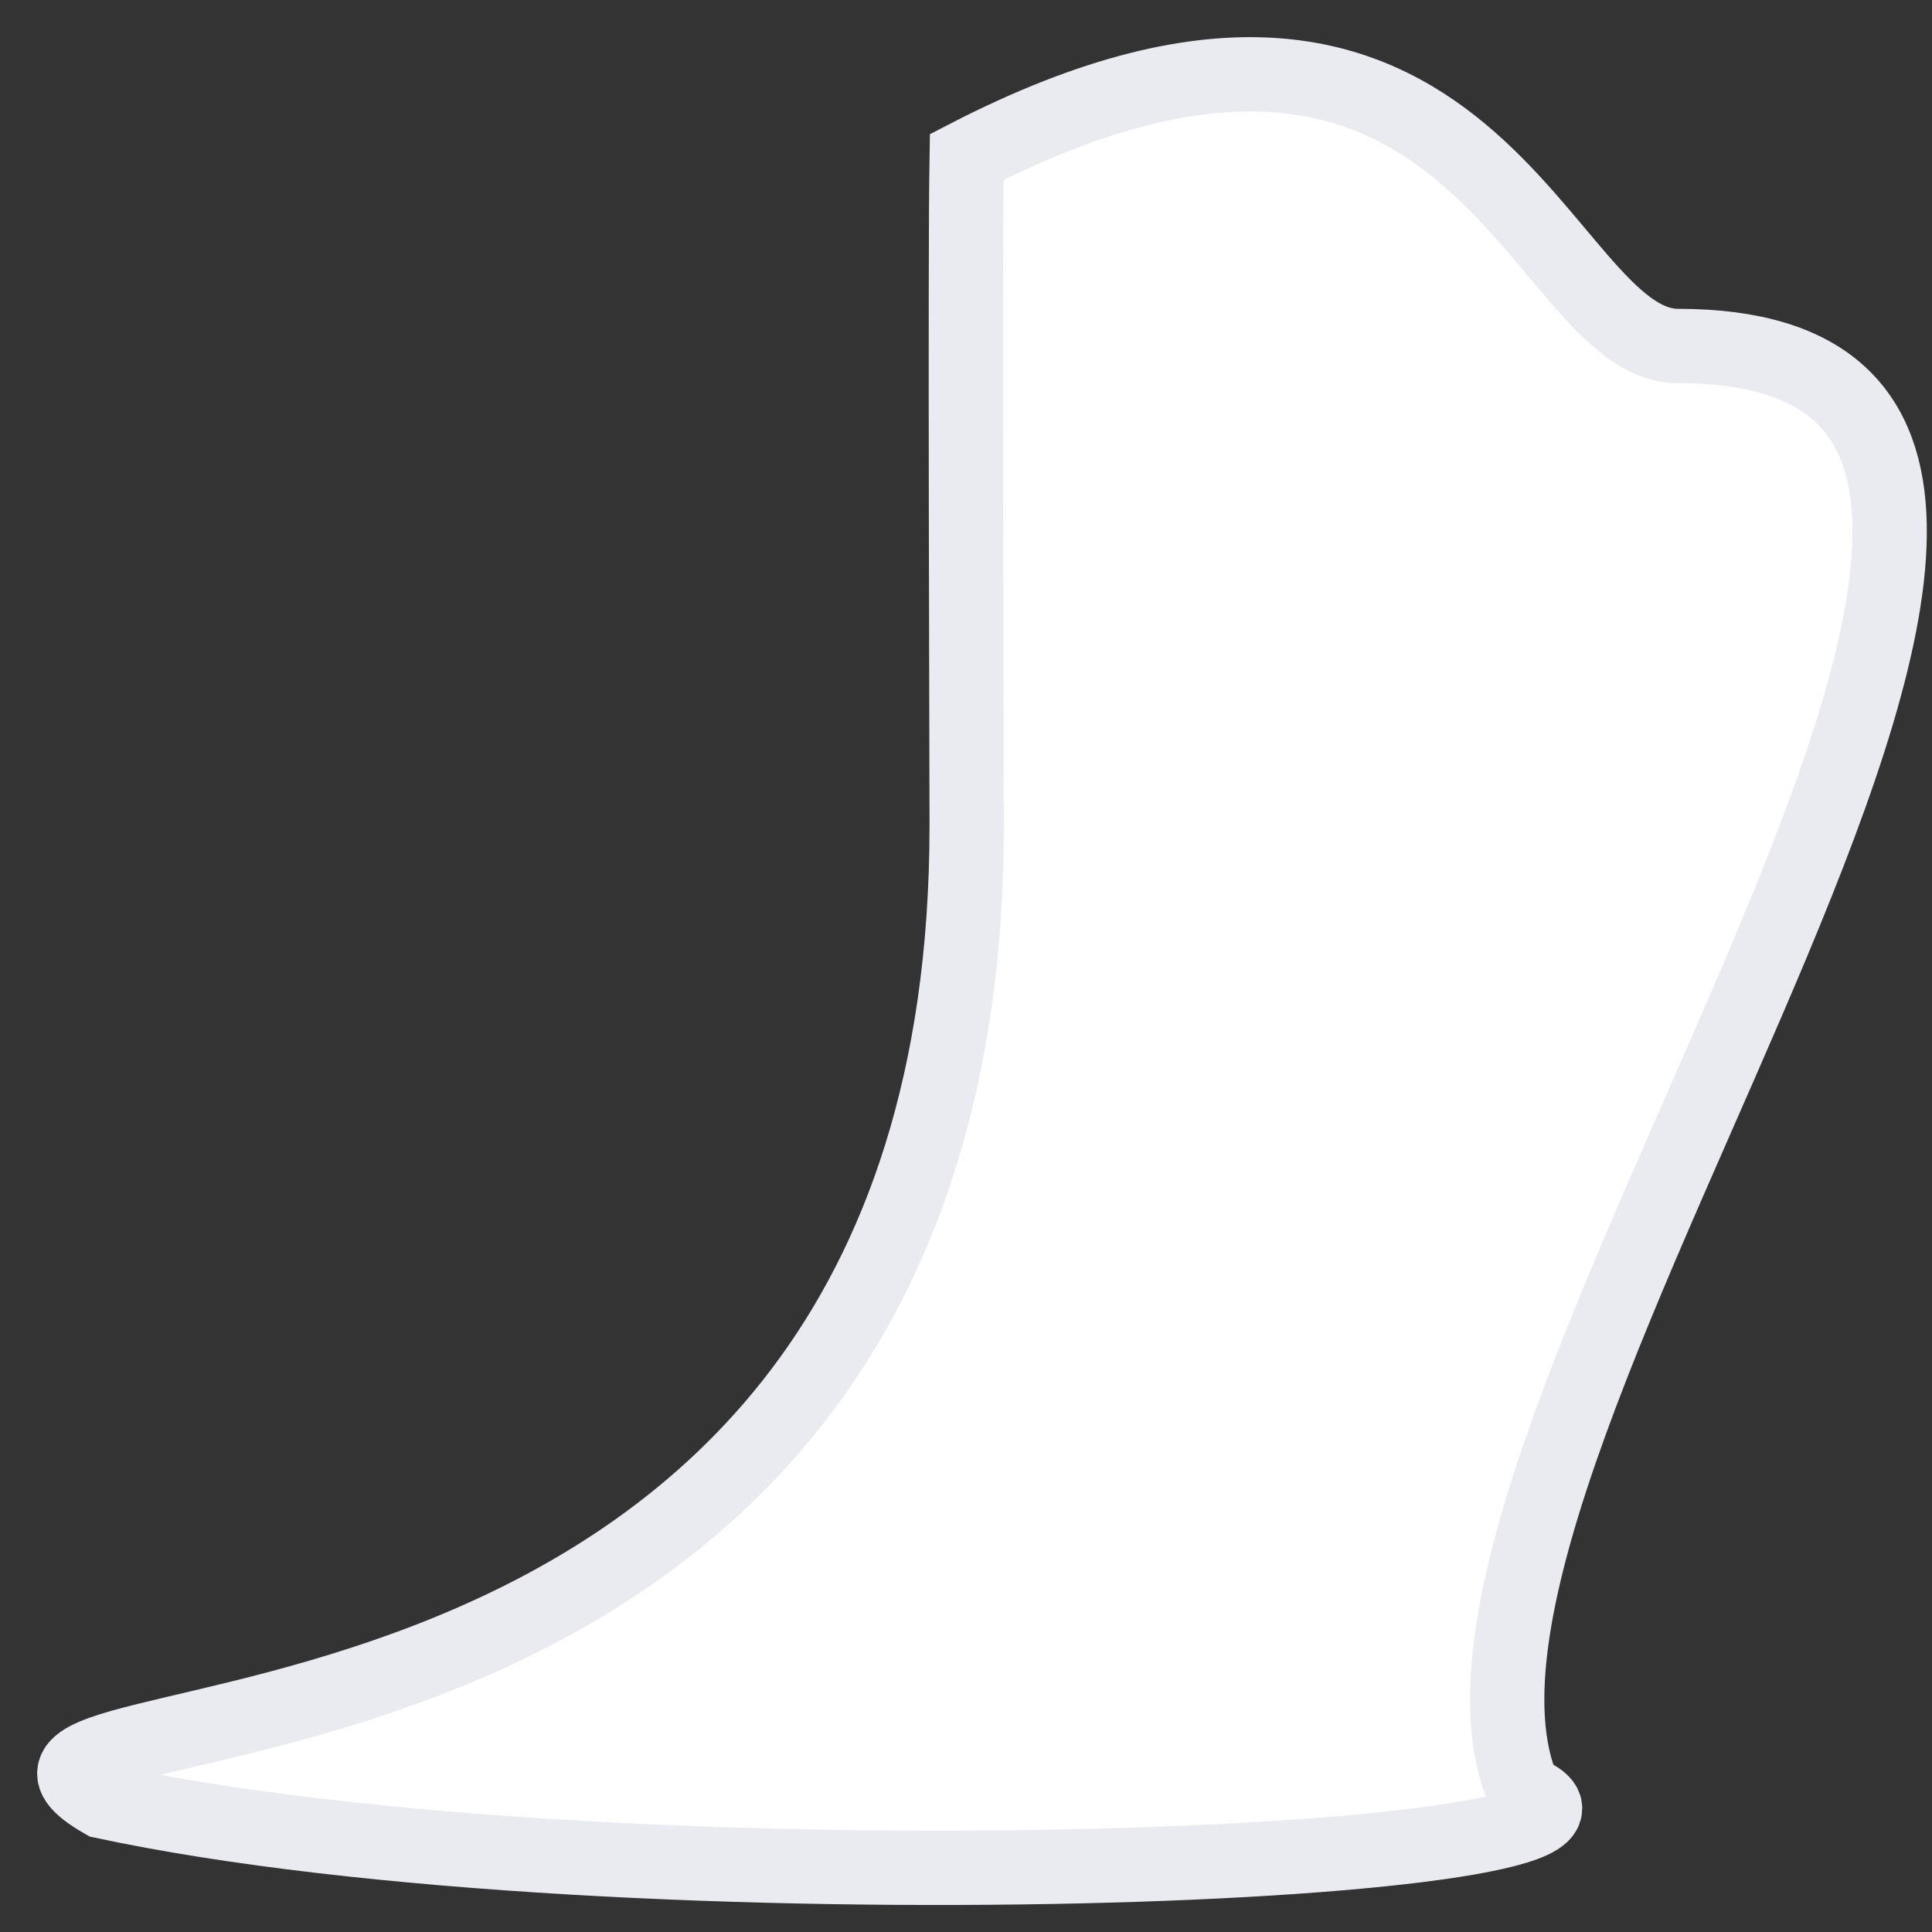 <svg width="26" height="26" viewBox="0 0 26 26" fill="none" xmlns="http://www.w3.org/2000/svg">
<rect x="0" y="0" width="26" height="26" fill="#333333" stroke="none"/>
<path d="M1.388 24.243C8.388 25.743 23.009 25.113 20.509 24.113C18.5 19.538 30.768 4.657 22.583 4.656C20.691 4.656 19.892 -1.442 13.009 2.113C12.984 3.55 13.009 10.266 13.009 11.113C13.009 24.849 -1.535 22.568 1.388 24.243Z" fill="white" stroke="#EAEAF1"/>
</svg>
